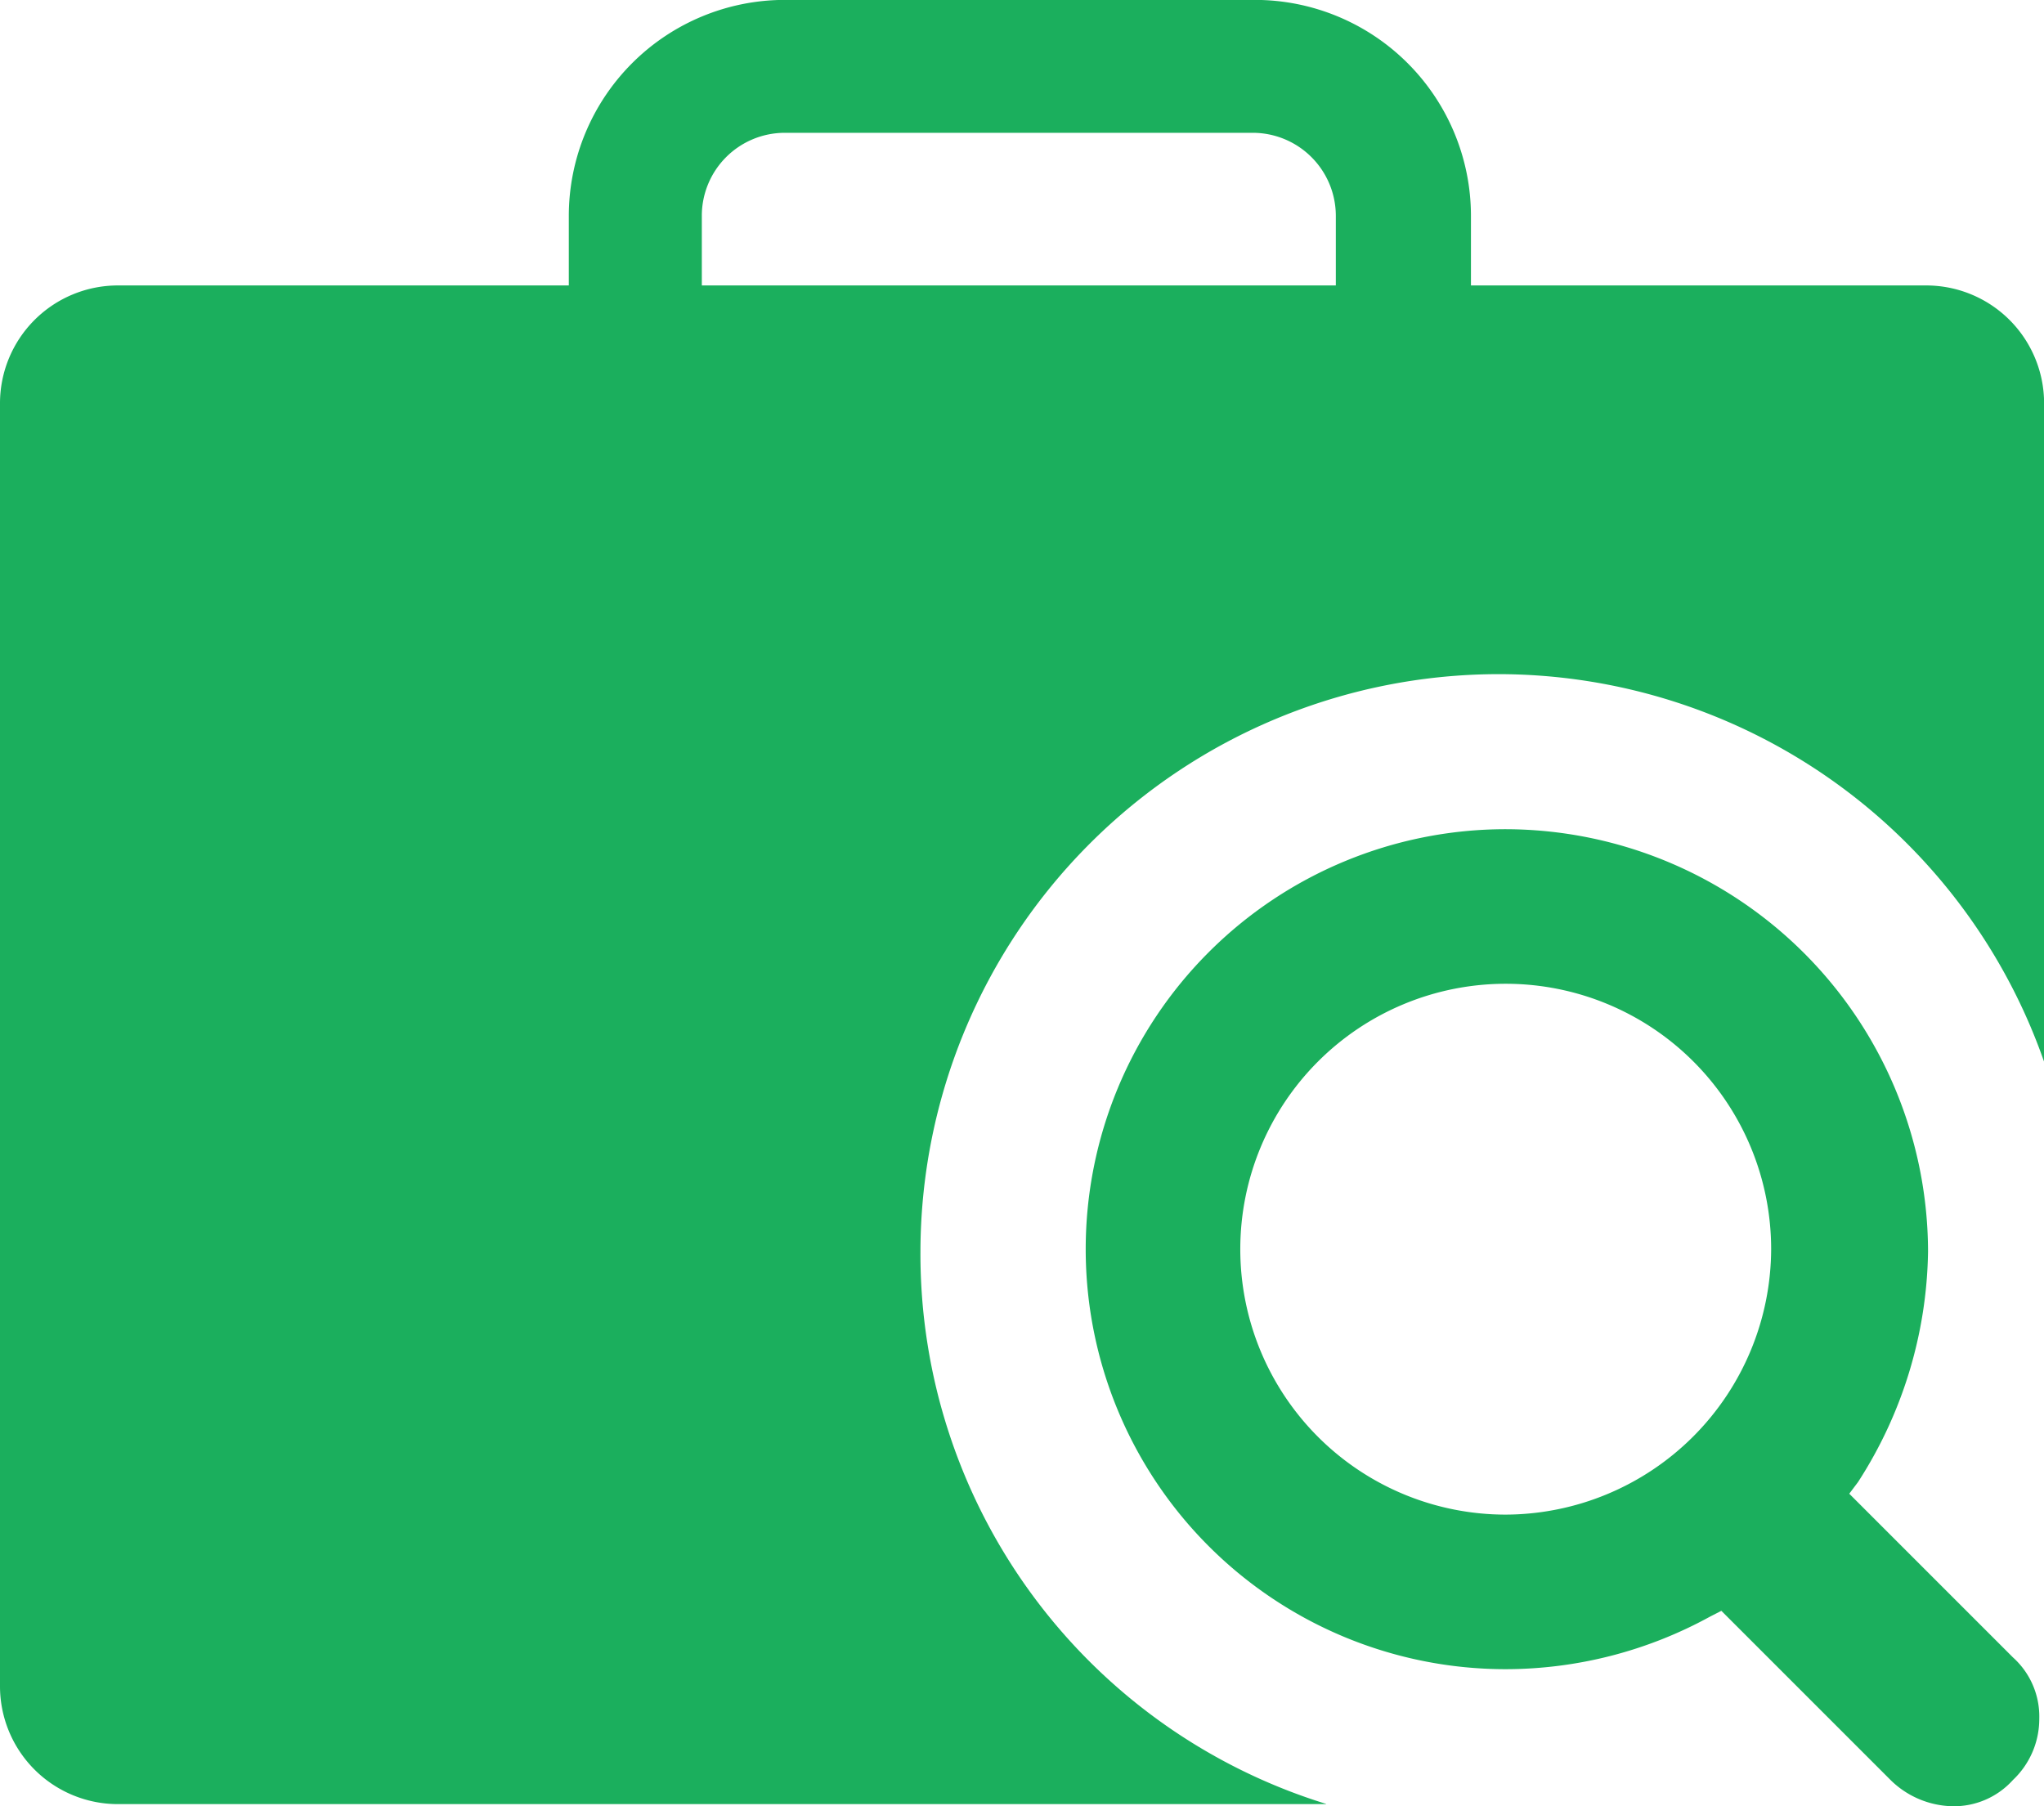 <svg xmlns="http://www.w3.org/2000/svg" width="21.223" height="18.755" viewBox="0 0 21.223 18.755"><defs><style>.a{fill:#1baf5d;}</style></defs><g transform="translate(-480.444 -294.999)"><path class="a" d="M8299.769-11608.268h-12.547a1.224,1.224,0,0,1-1.223-1.223v-13.323a1.224,1.224,0,0,1,1.223-1.223h4.683v-.724a2.244,2.244,0,0,1,2.241-2.241h4.885a2.244,2.244,0,0,1,2.241,2.241v.724H8306a1.224,1.224,0,0,1,1.223,1.223v6.838a6.005,6.005,0,0,0-5.667-4.025,6.006,6.006,0,0,0-6,6,5.976,5.976,0,0,0,4.213,5.731Zm-5.623-17.354a.862.862,0,0,0-.86.861v.724h6.583v-.724a.863.863,0,0,0-.861-.861Z" transform="translate(-7805.555 11922)"/><path class="a" d="M67.761,58.2a4.361,4.361,0,1,0,0,8.722,4.419,4.419,0,0,0,2.12-.545L70,66.316l.03.03,1.726,1.726a.944.944,0,0,0,.636.273h0a.825.825,0,0,0,.636-.273.872.872,0,0,0,.273-.636.825.825,0,0,0-.273-.636l-1.7-1.7.091-.121a4.523,4.523,0,0,0,.727-2.392A4.394,4.394,0,0,0,67.761,58.2Zm0,7.117a2.756,2.756,0,1,1,2.756-2.756A2.766,2.766,0,0,1,67.761,65.317Z" transform="translate(428.317 245.409)"/></g></svg>
